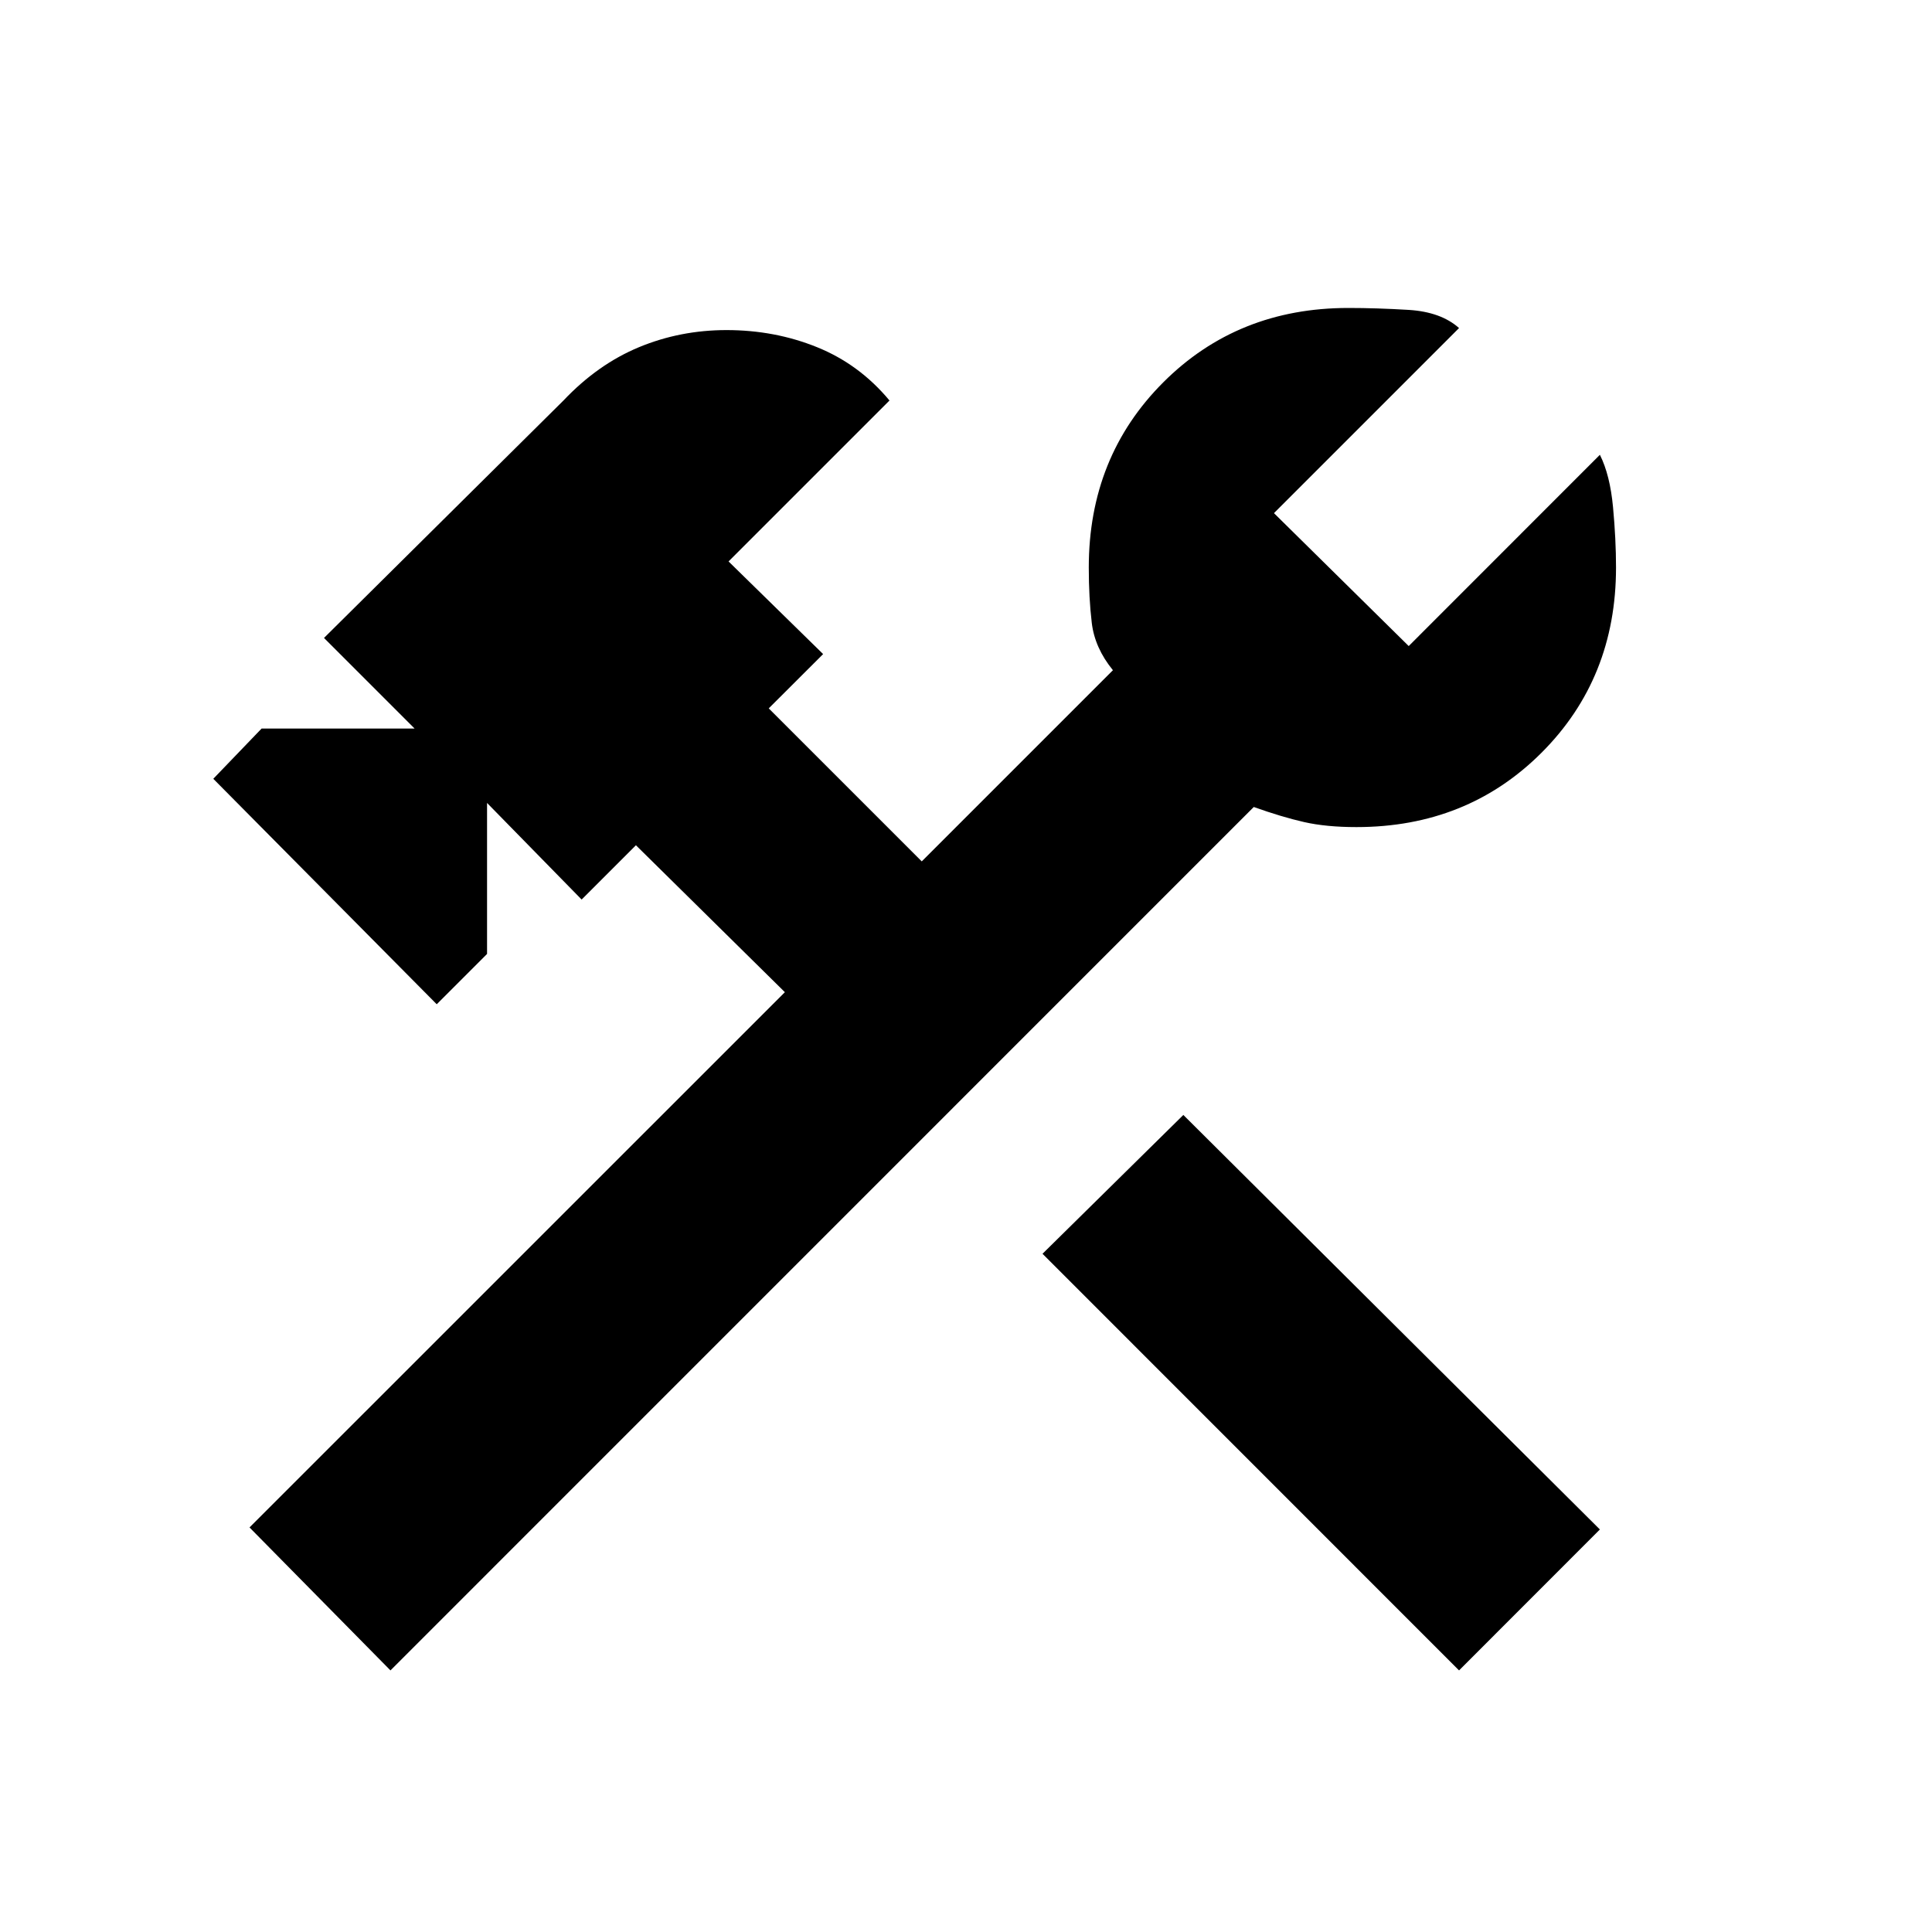 <svg xmlns="http://www.w3.org/2000/svg" height="20" width="20"><path d="M15.104 17.292 10.792 12.979 12.25 11.542 16.562 15.833ZM4.042 17.292 2.583 15.812 8.125 10.271 6.583 8.75 6.021 9.312 5.042 8.312V9.875L4.521 10.396L2.208 8.062L2.708 7.542H4.292L3.354 6.604L5.833 4.146Q6.188 3.771 6.615 3.594Q7.042 3.417 7.521 3.417Q8.021 3.417 8.458 3.594Q8.896 3.771 9.208 4.146L7.542 5.812L8.521 6.771L7.958 7.333L9.542 8.917L11.521 6.938Q11.333 6.708 11.302 6.448Q11.271 6.188 11.271 5.875Q11.271 4.729 12.042 3.958Q12.812 3.188 13.958 3.188Q14.25 3.188 14.583 3.208Q14.917 3.229 15.104 3.396L13.188 5.312L14.583 6.688L16.562 4.708Q16.667 4.917 16.698 5.25Q16.729 5.583 16.729 5.875Q16.729 7.021 15.958 7.792Q15.188 8.562 14.042 8.562Q13.729 8.562 13.5 8.51Q13.271 8.458 12.979 8.354Z"/></svg>